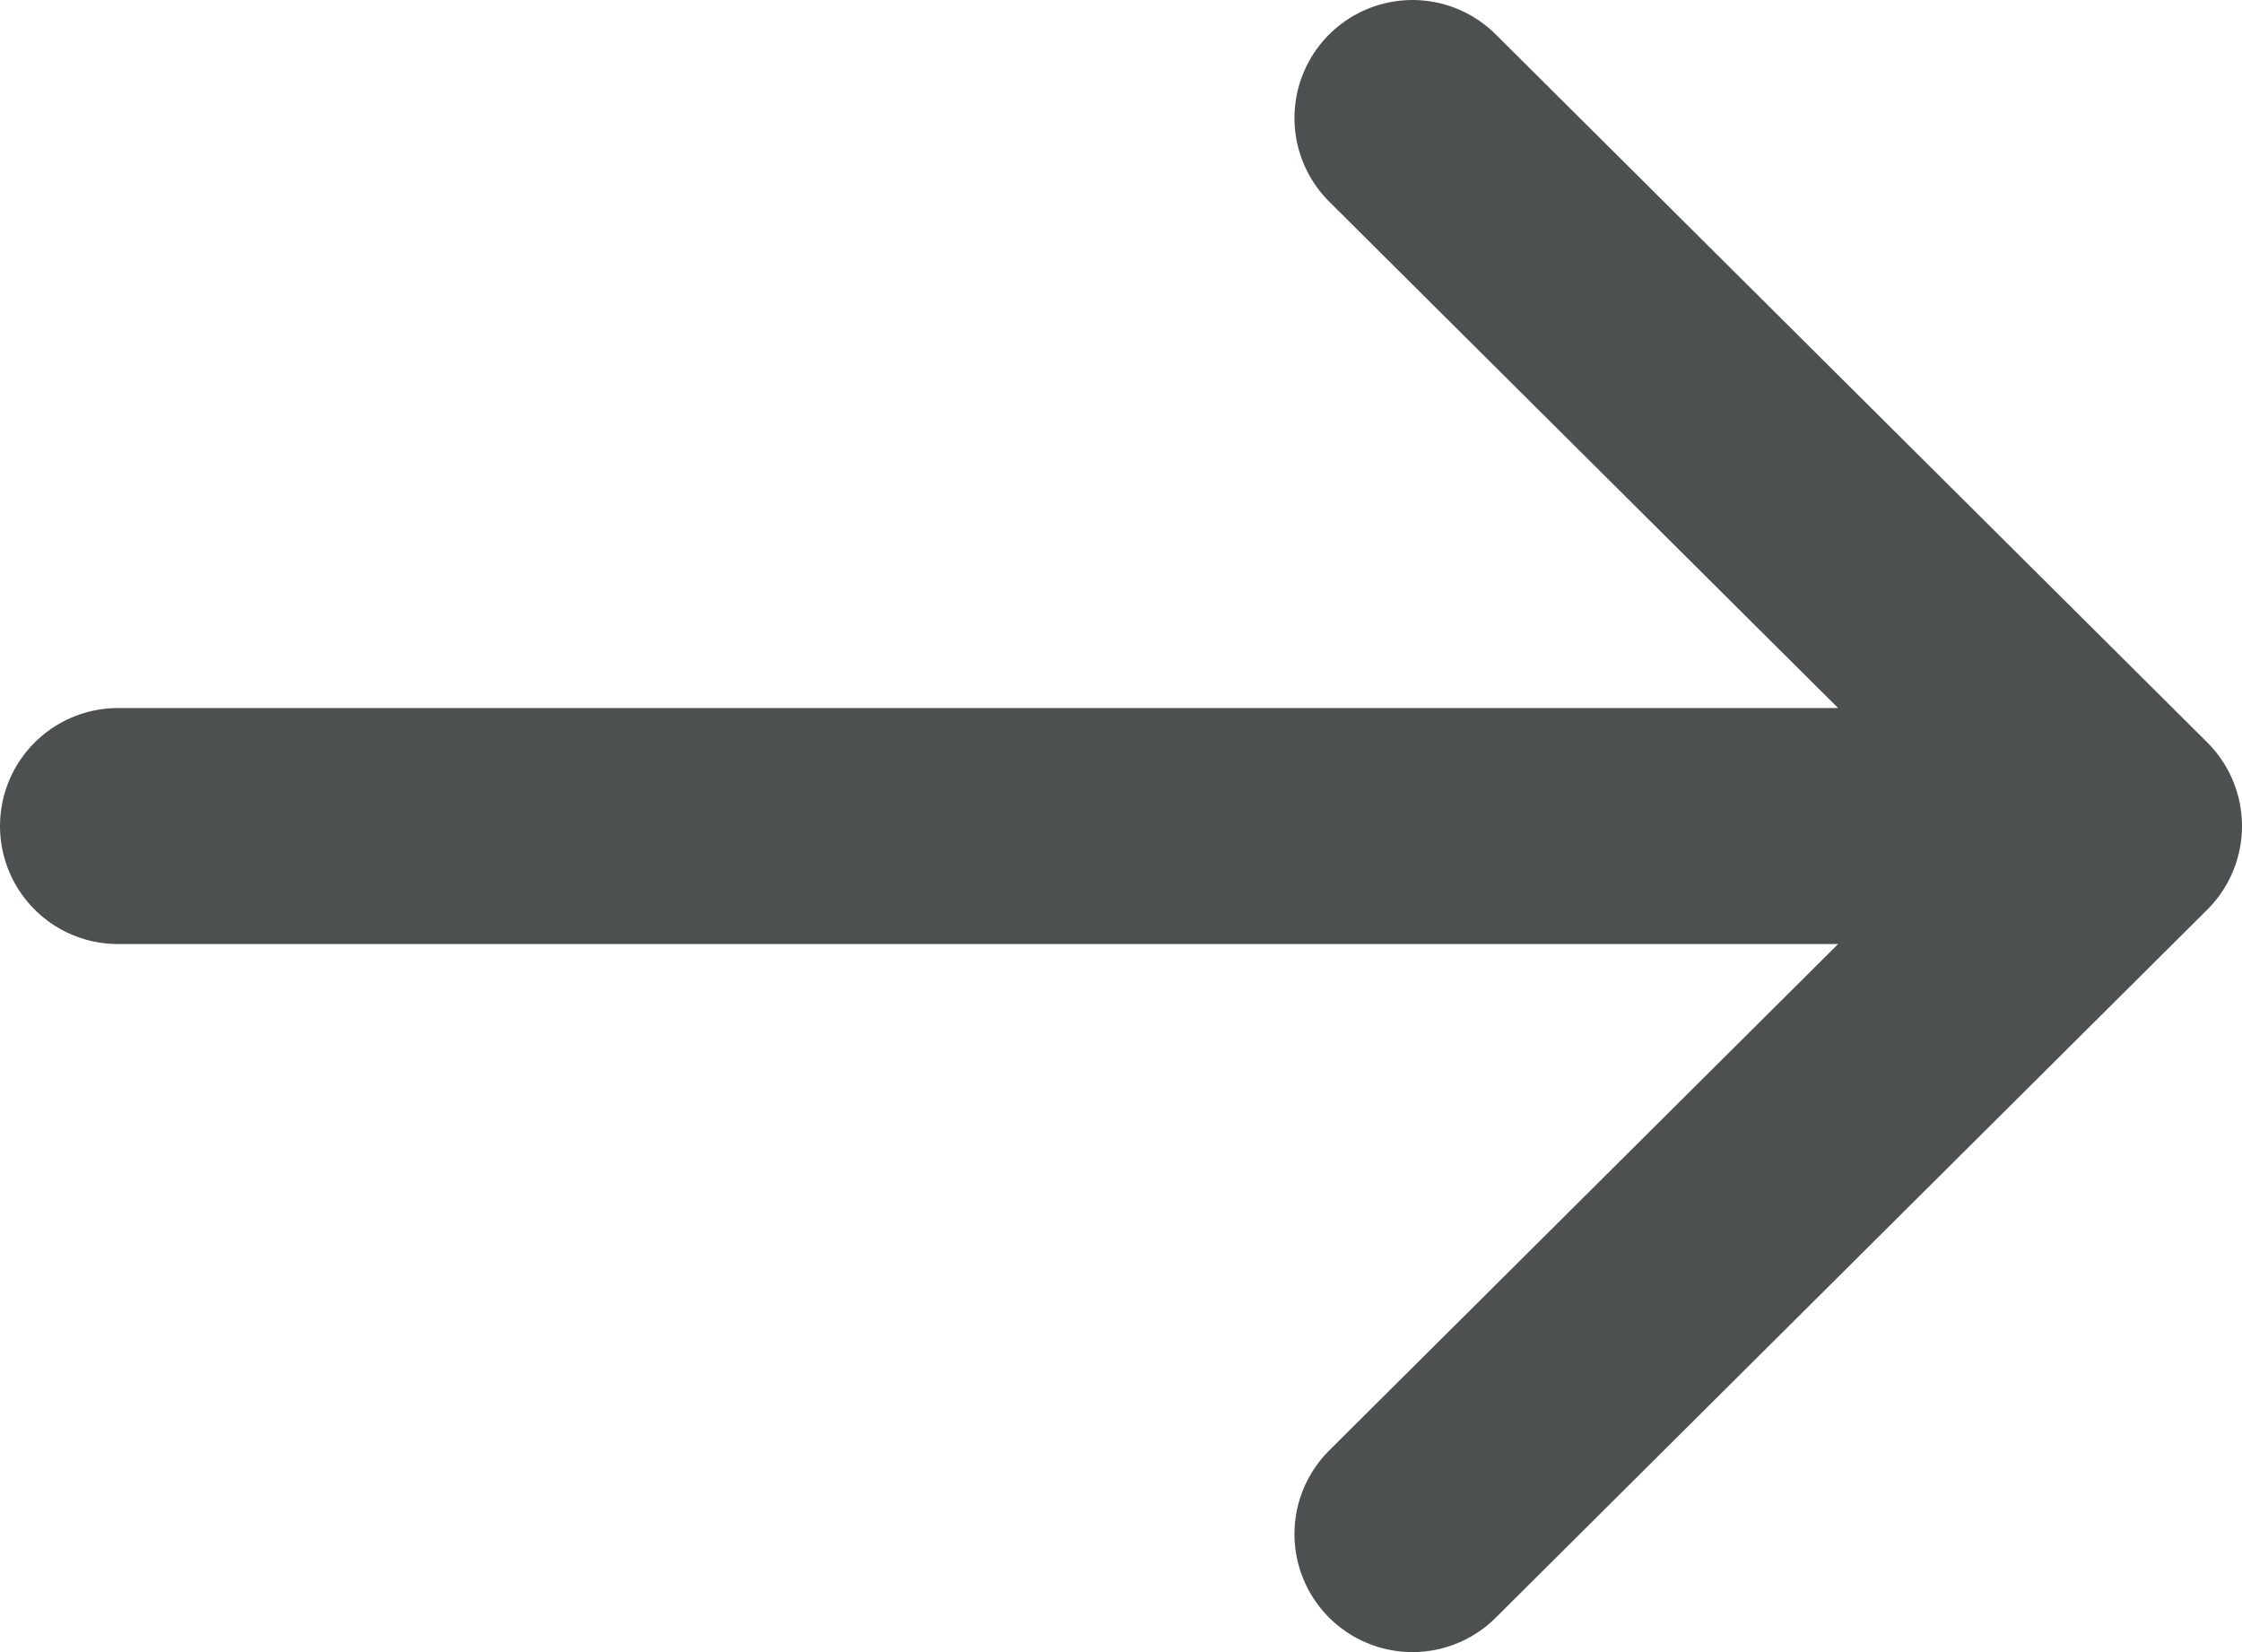 <svg width="19" height="14" viewBox="0 0 19 14" fill="none" xmlns="http://www.w3.org/2000/svg">
<path d="M11.97 1L18 7M18 7L11.97 13M18 7H1" stroke="#4C5050" stroke-width="2" stroke-linecap="round" stroke-linejoin="round"/>
</svg>
